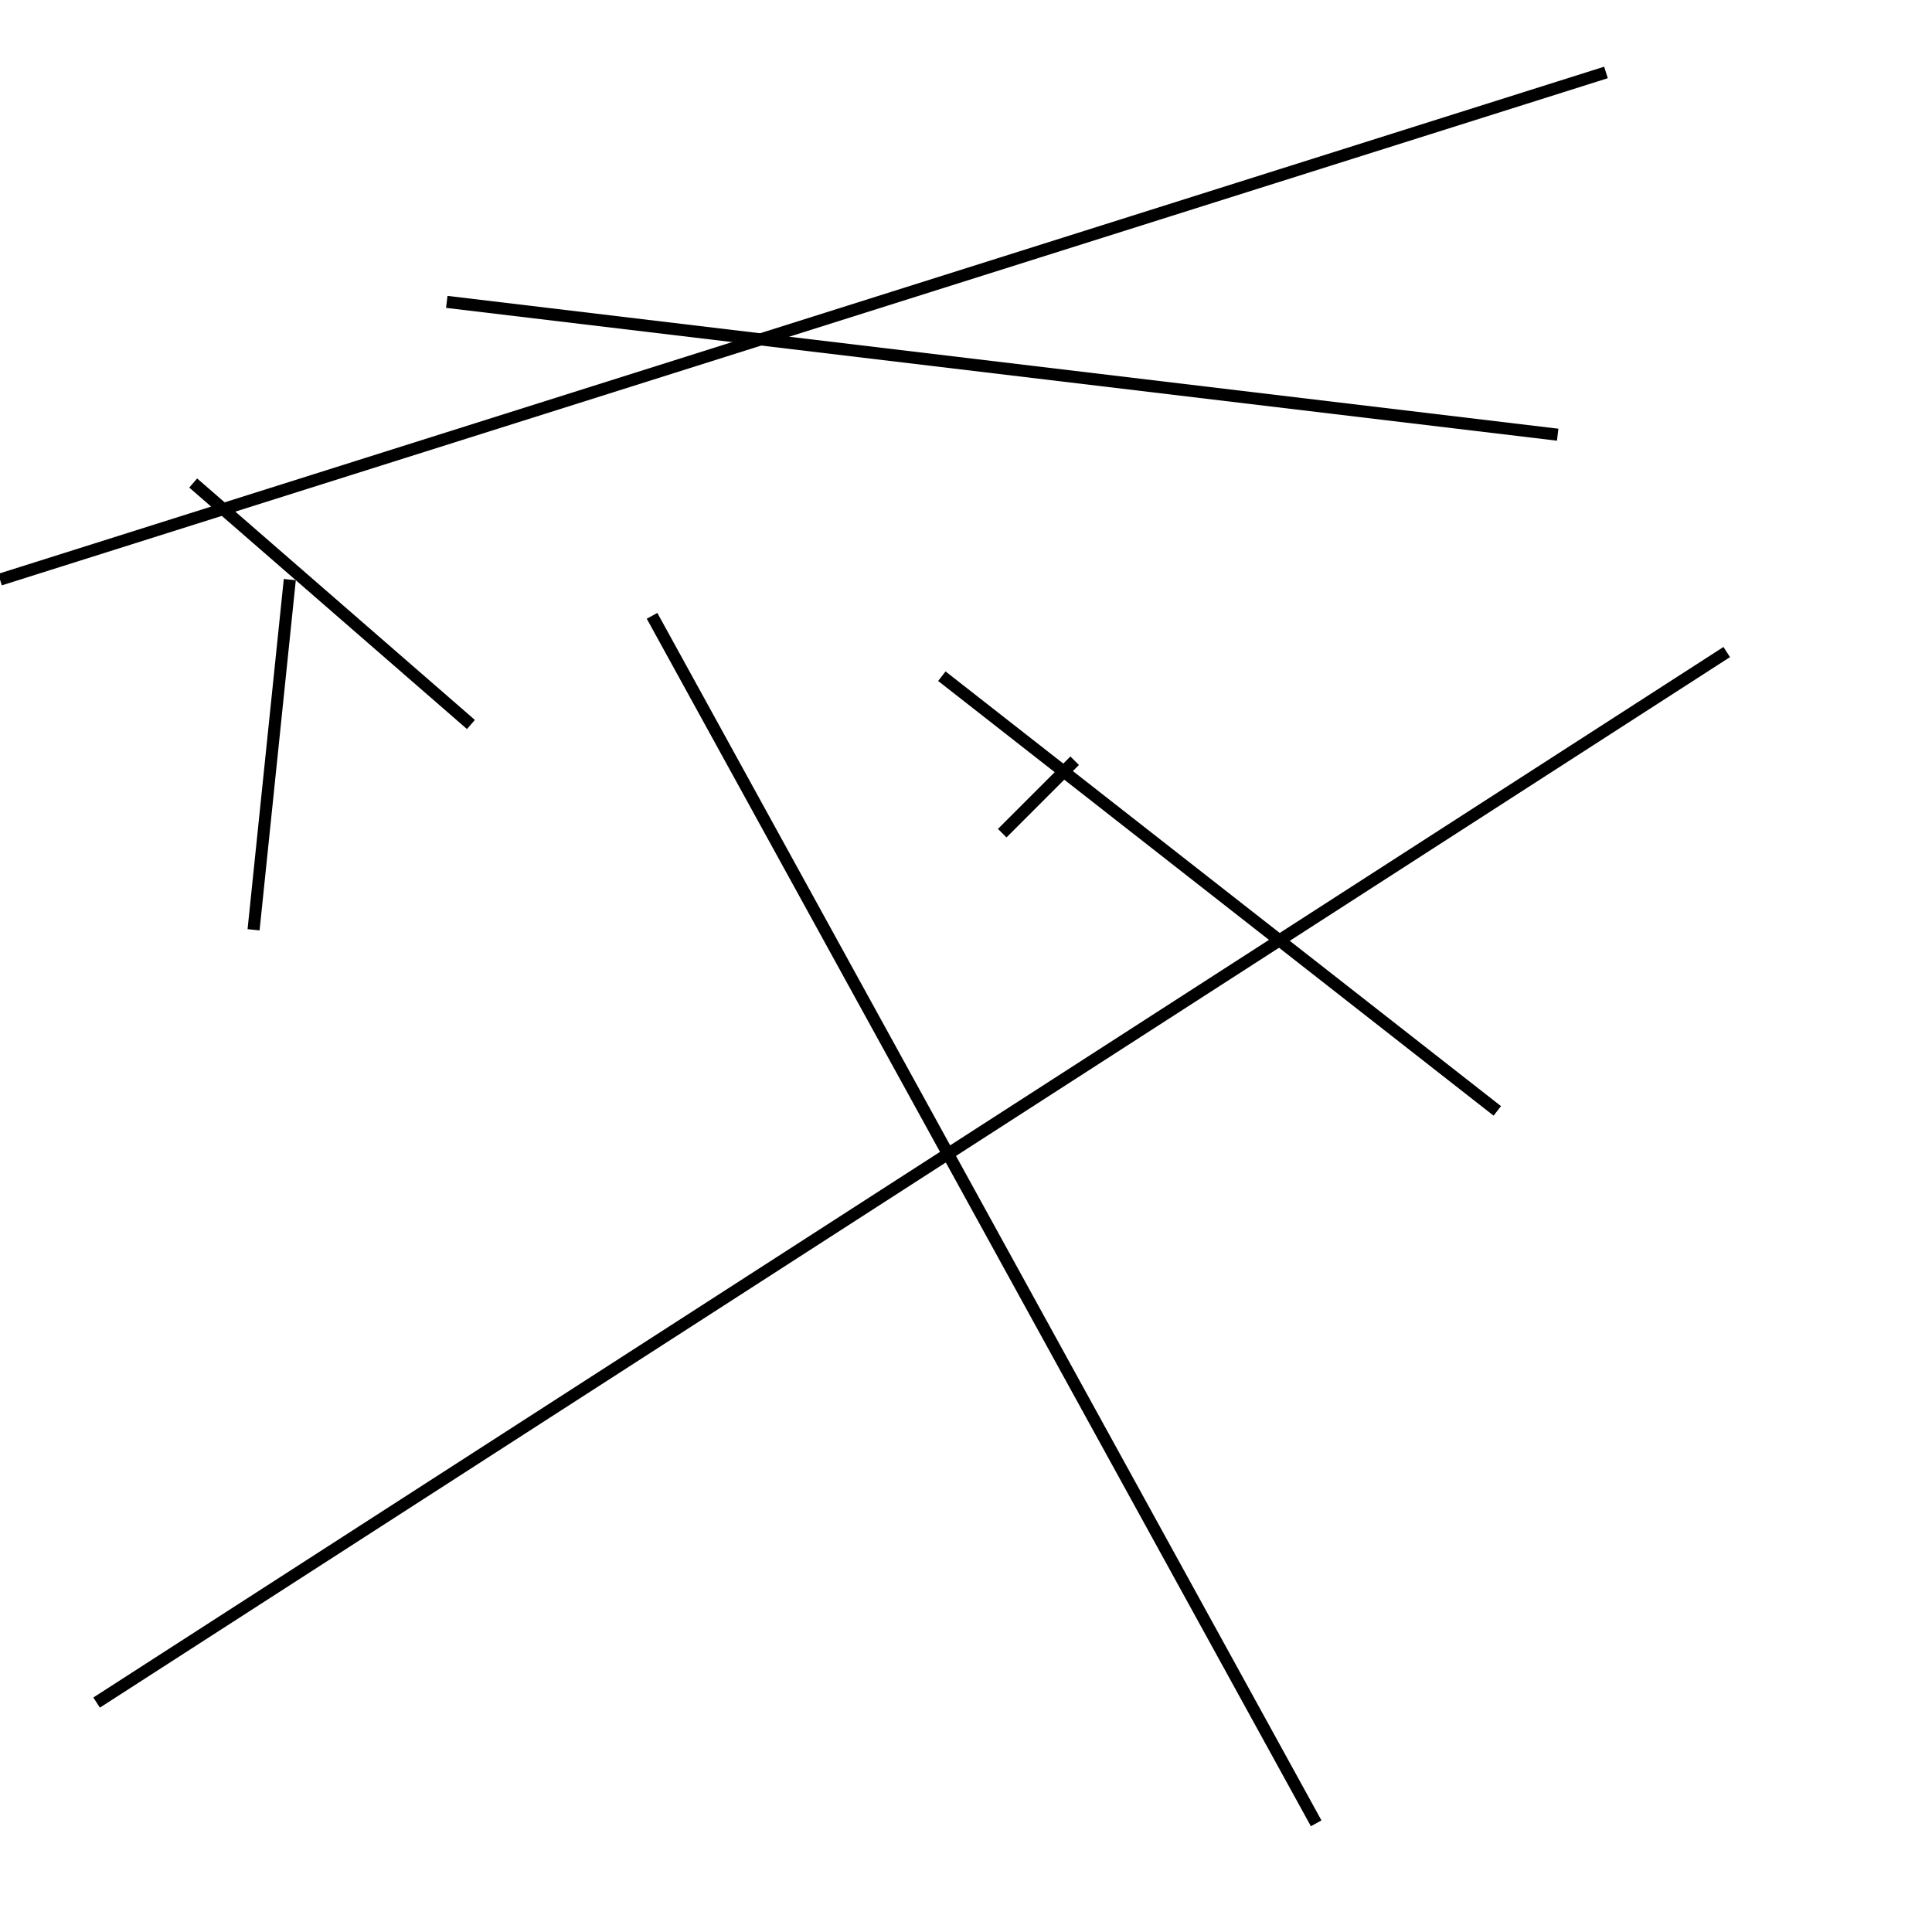 <?xml version="1.0" encoding="utf-8" ?>
<svg baseProfile="full" height="160" version="1.1" width="160" xmlns="http://www.w3.org/2000/svg" xmlns:ev="http://www.w3.org/2001/xml-events" xmlns:xlink="http://www.w3.org/1999/xlink"><defs /><line stroke="black" stroke-width="1" x1="124" x2="78" y1="92" y2="56" /><line stroke="black" stroke-width="1" x1="37" x2="129" y1="25" y2="36" /><line stroke="black" stroke-width="1" x1="143" x2="8" y1="54" y2="141" /><line stroke="black" stroke-width="1" x1="16" x2="39" y1="40" y2="60" /><line stroke="black" stroke-width="1" x1="109" x2="54" y1="151" y2="51" /><line stroke="black" stroke-width="1" x1="21" x2="24" y1="77" y2="48" /><line stroke="black" stroke-width="1" x1="0" x2="133" y1="48" y2="6" /><line stroke="black" stroke-width="1" x1="89" x2="83" y1="63" y2="69" /></svg>